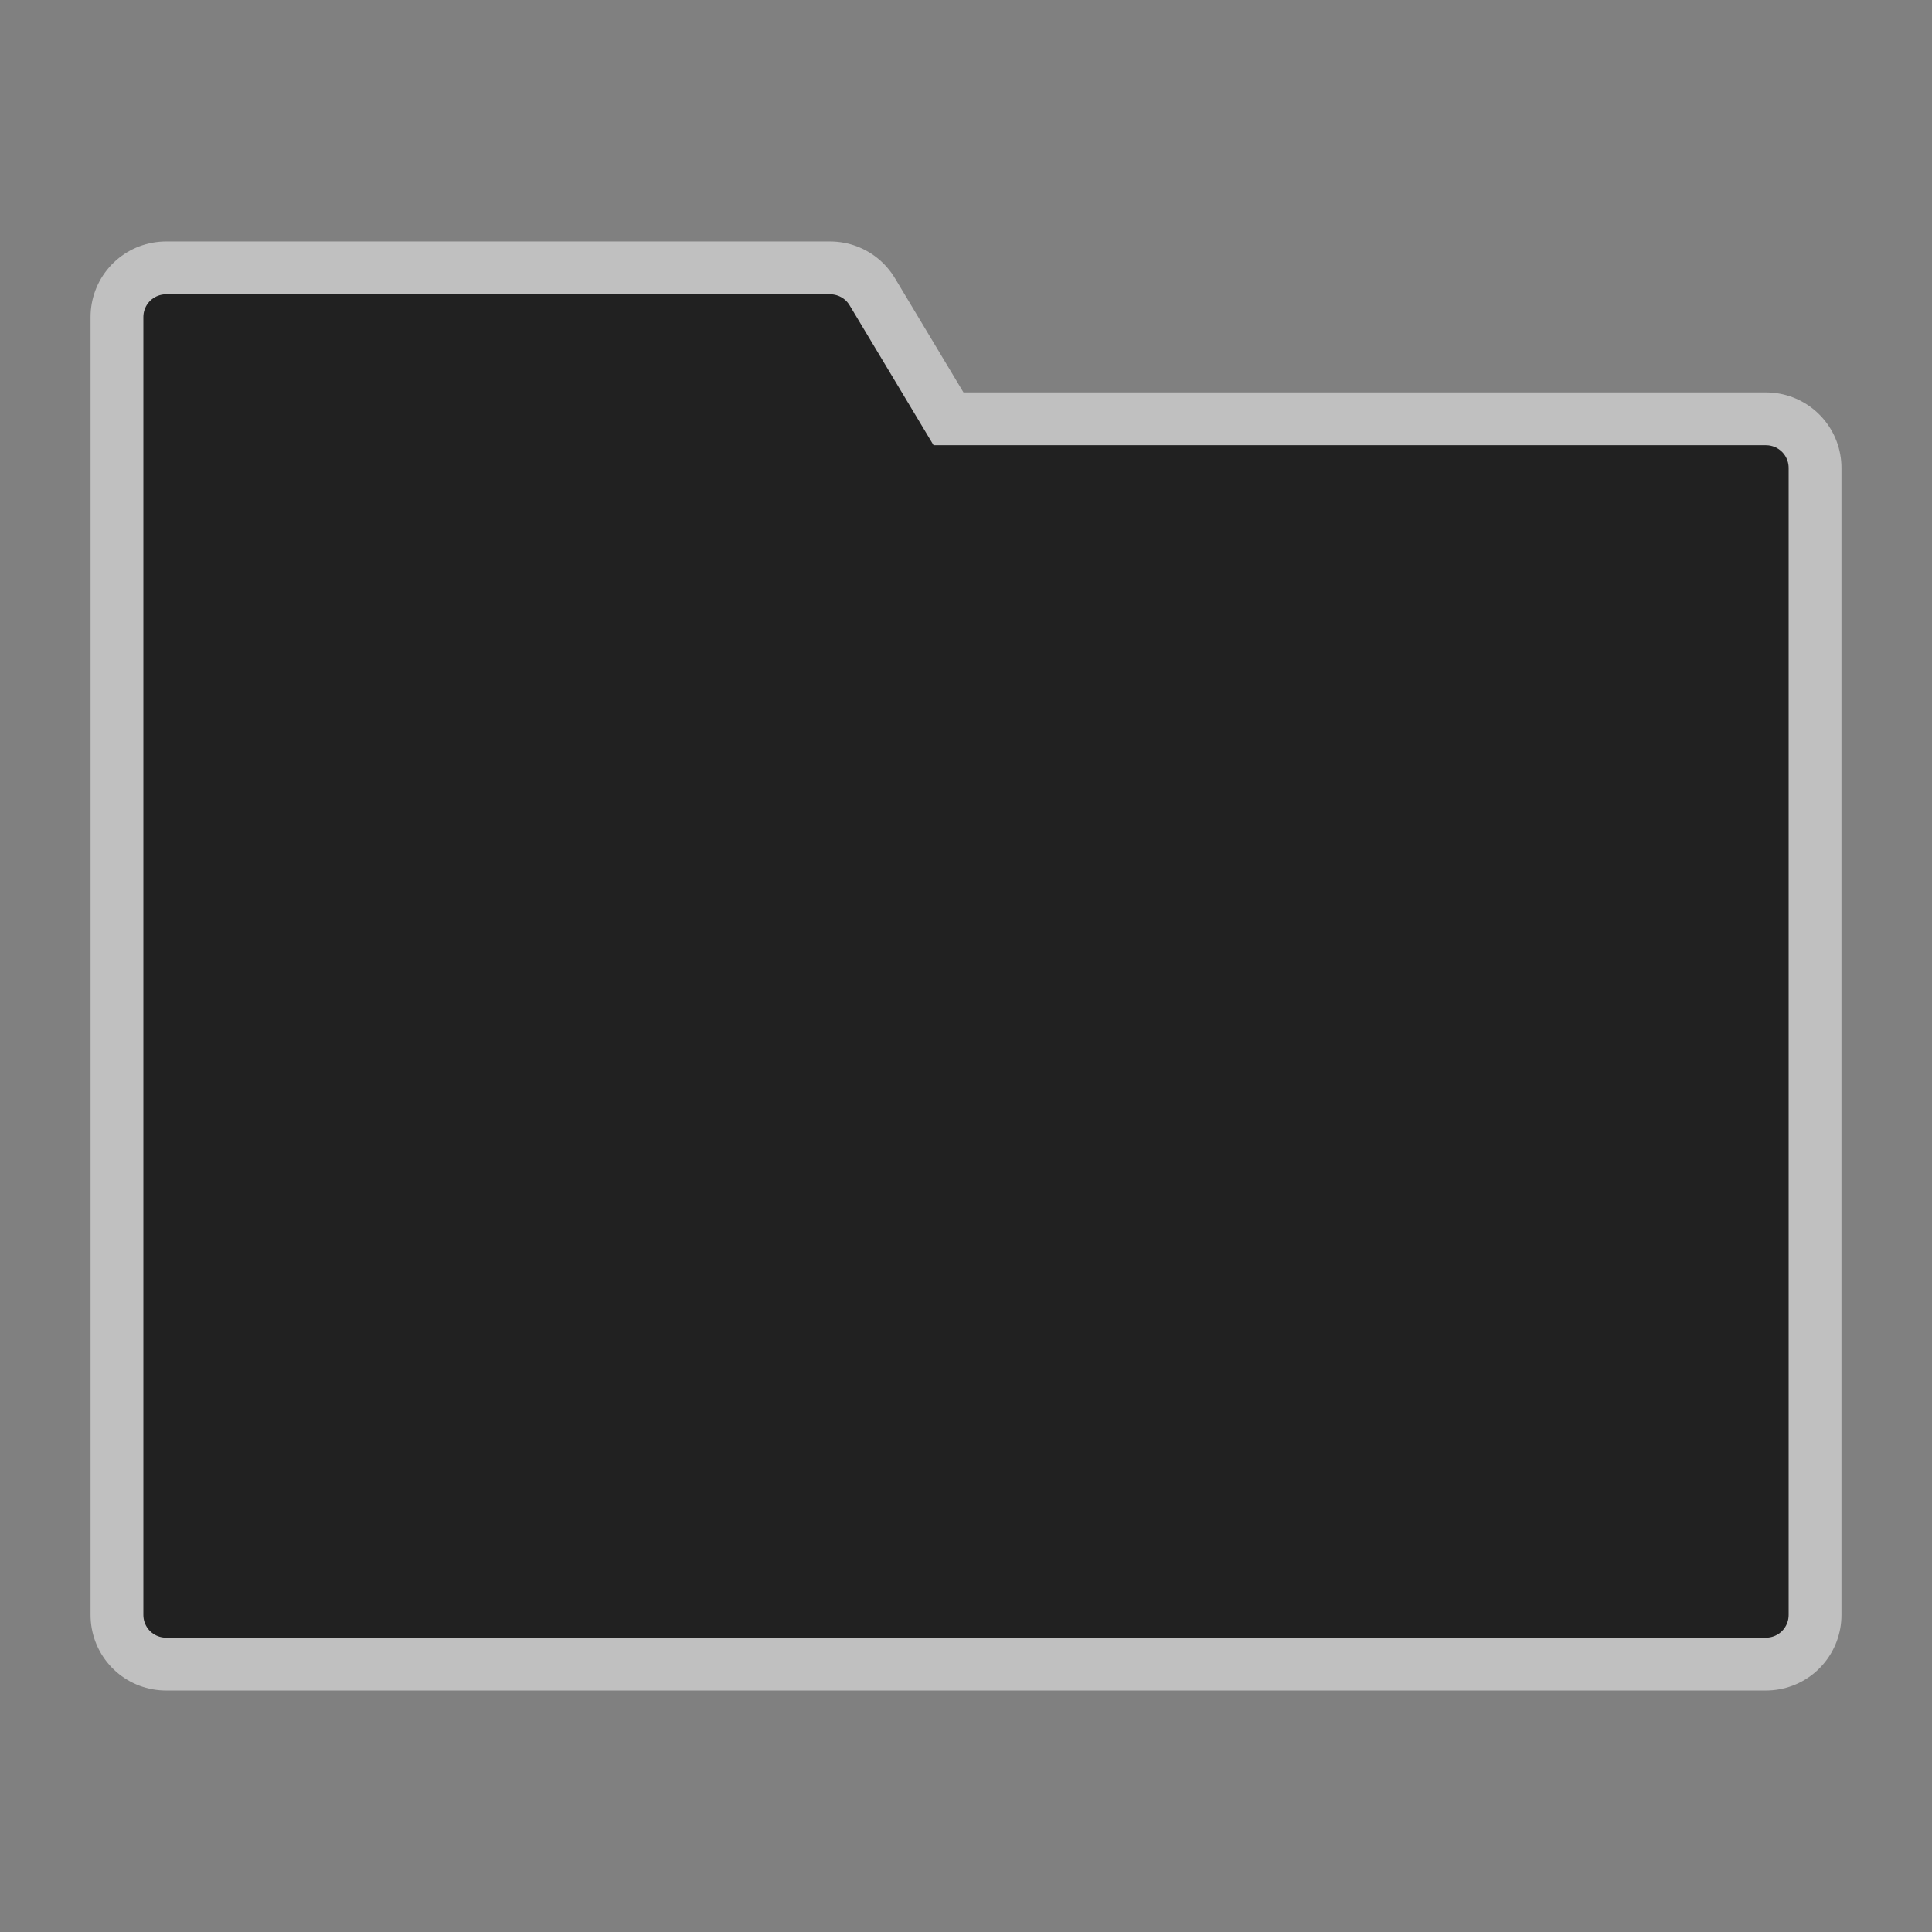 <?xml version="1.0" encoding="UTF-8"?>
<svg width="64" height="64" version="1.1" viewBox="0 0 16.933 16.933" xmlns="http://www.w3.org/2000/svg">
 <rect x="0" y="0" width="16.933" height="16.933" fill="#808080" stroke="none"/>
 <style type="text/css"/>
 <path d="m1.455 2.778h5.821l0.794 1.323h7.408v10.054h-14.023z" fill="none" stroke="#fff" stroke-linecap="round" stroke-linejoin="round" stroke-opacity=".5" stroke-width="1.323"/>
 <path d="m1.455 2.778h5.821l0.794 1.323h7.408v10.054h-14.023z" fill="#212121" stroke="#212121" stroke-linecap="round" stroke-linejoin="round" stroke-width=".397"/>
</svg>
